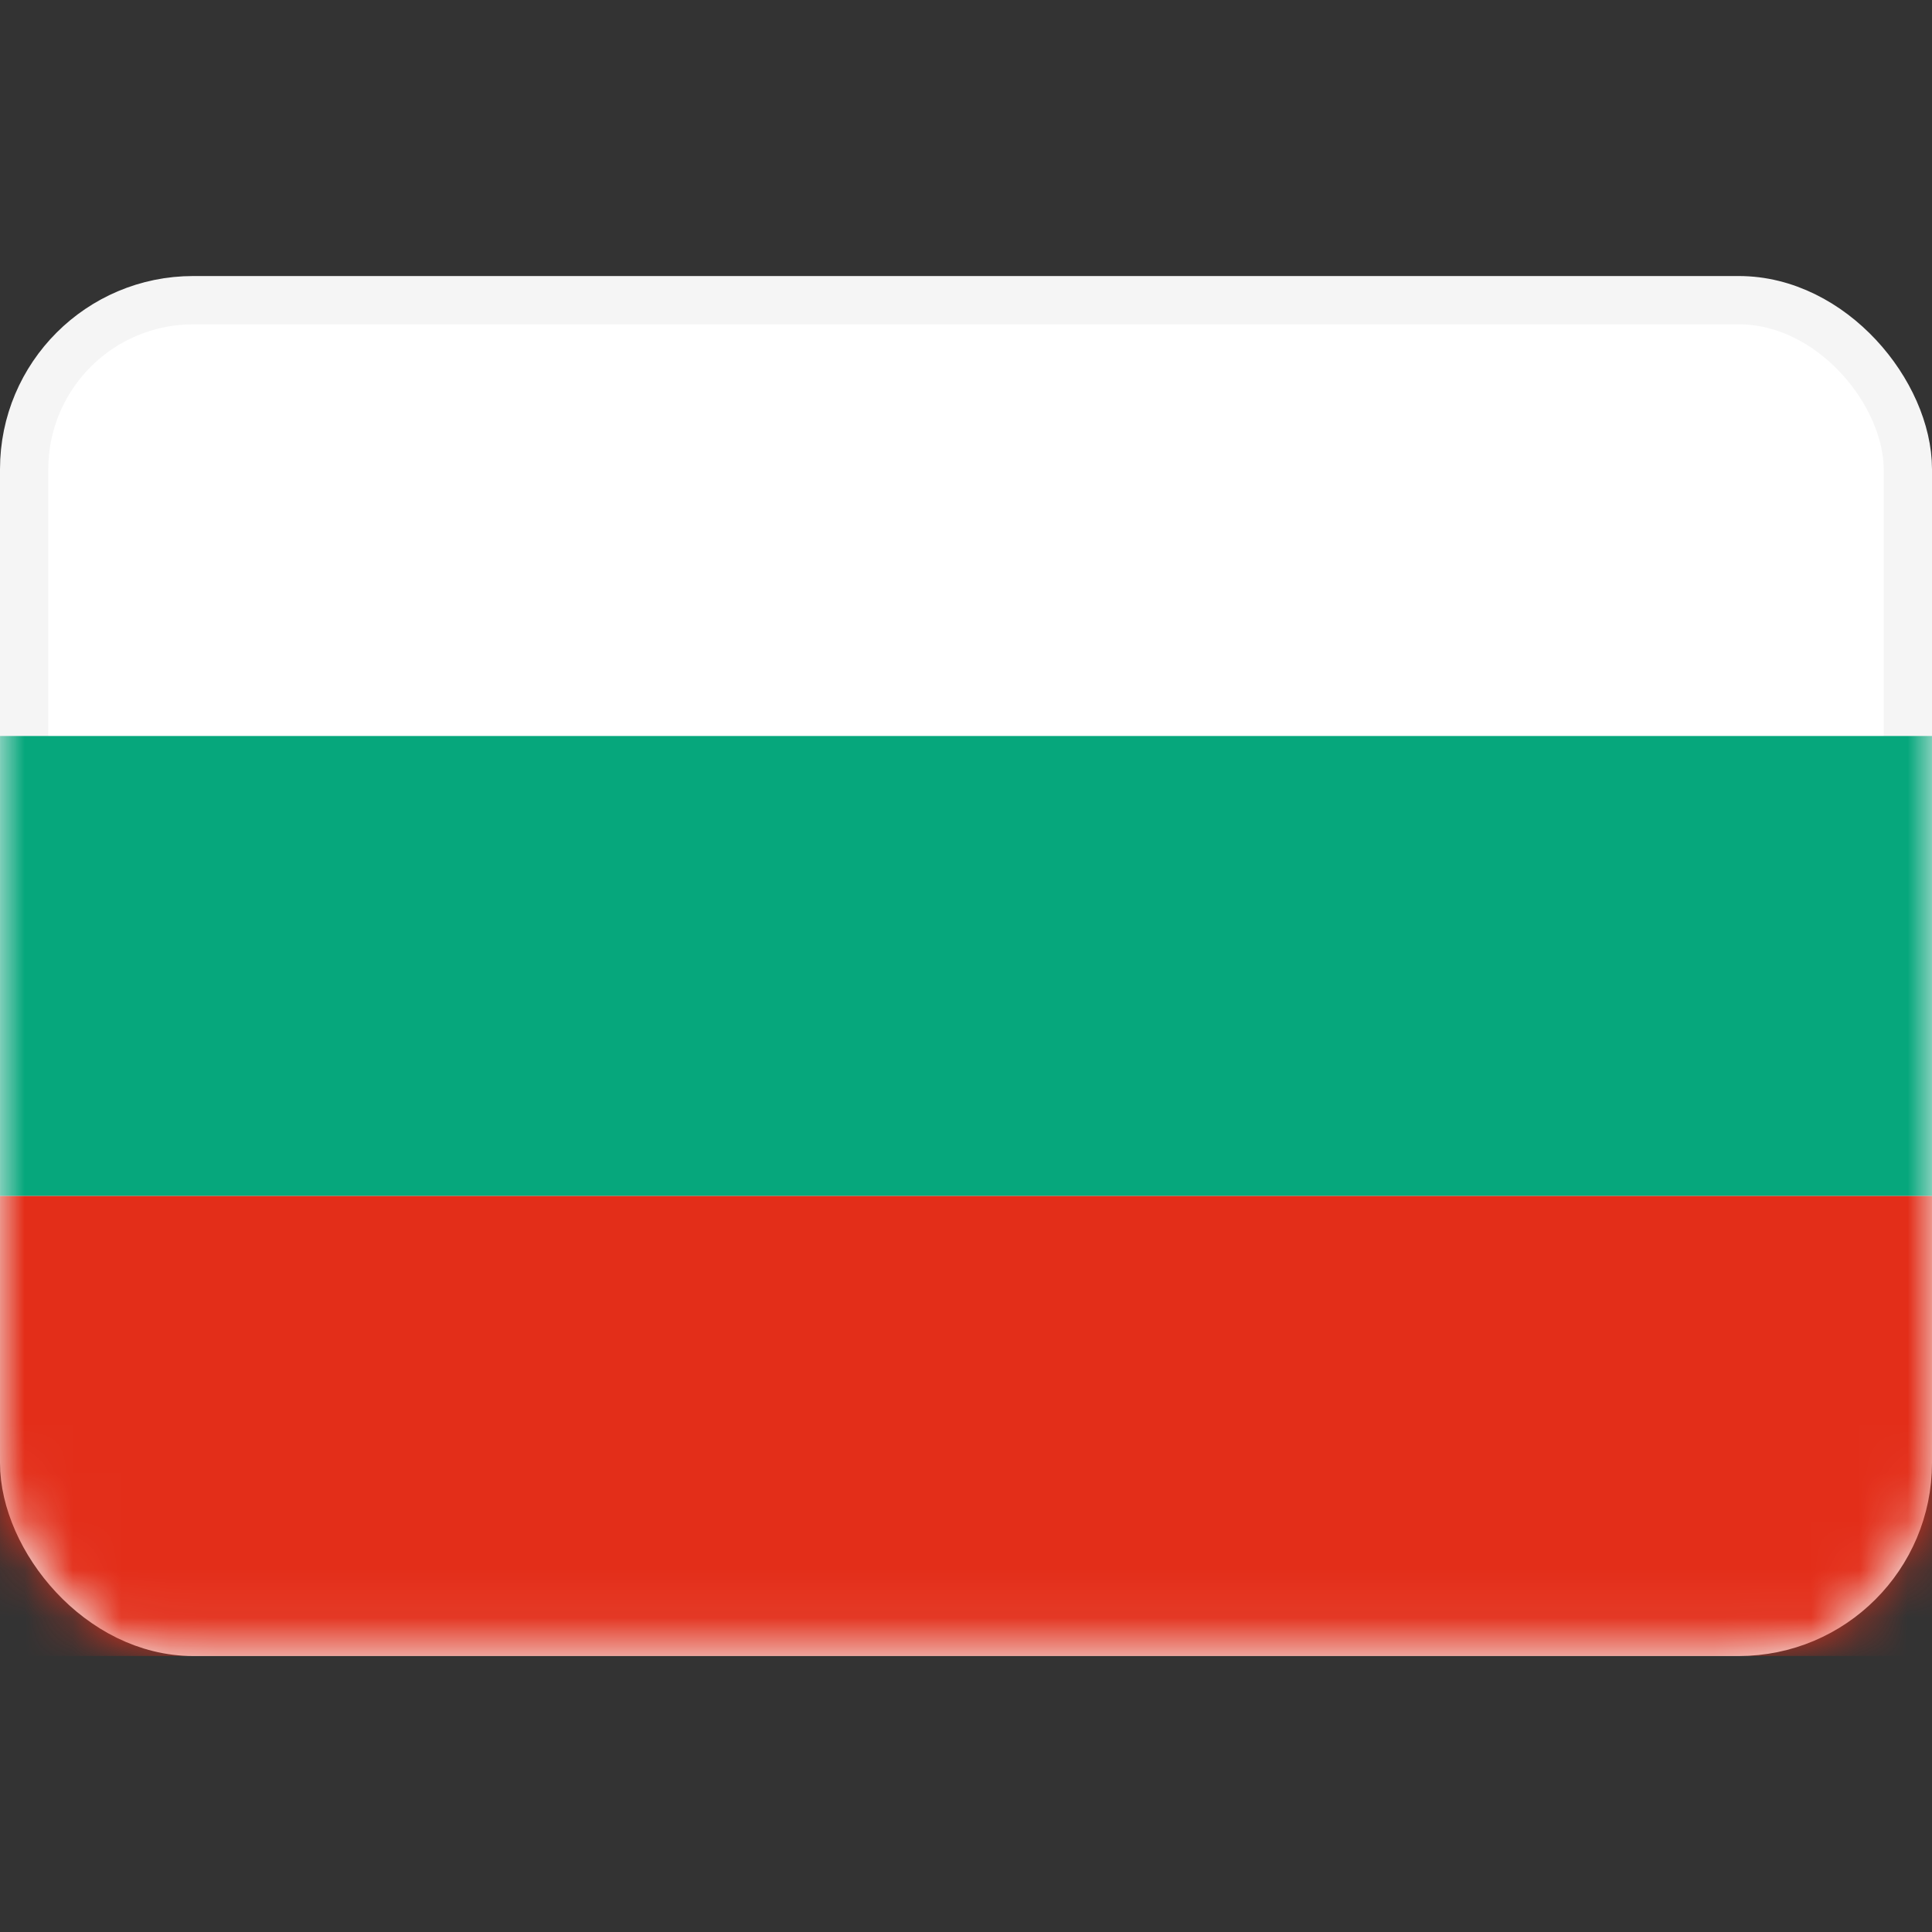 <svg width="40" height="40" viewBox="0 0 40 40" fill="none" xmlns="http://www.w3.org/2000/svg">
<rect x="0" y="0" width="40" height="40" fill="#333333" stroke="none"/>
<rect x="0.5" y="6.215" width="39" height="27.571" rx="3.5" fill="white" stroke="#F5F5F5"/>
<mask id="mask0_101_2737" style="mask-type:luminance" maskUnits="userSpaceOnUse" x="0" y="5" width="40" height="30">
<rect x="0.5" y="6.215" width="39" height="27.571" rx="3.5" fill="white" stroke="white"/>
</mask>
<g mask="url(#mask0_101_2737)">
<path fill-rule="evenodd" clip-rule="evenodd" d="M0 24.762H40V15.238H0V24.762Z" fill="#06A77C"/>
<path fill-rule="evenodd" clip-rule="evenodd" d="M0 34.285H40V24.762H0V34.285Z" fill="#E32E19"/>
</g>
</svg>
